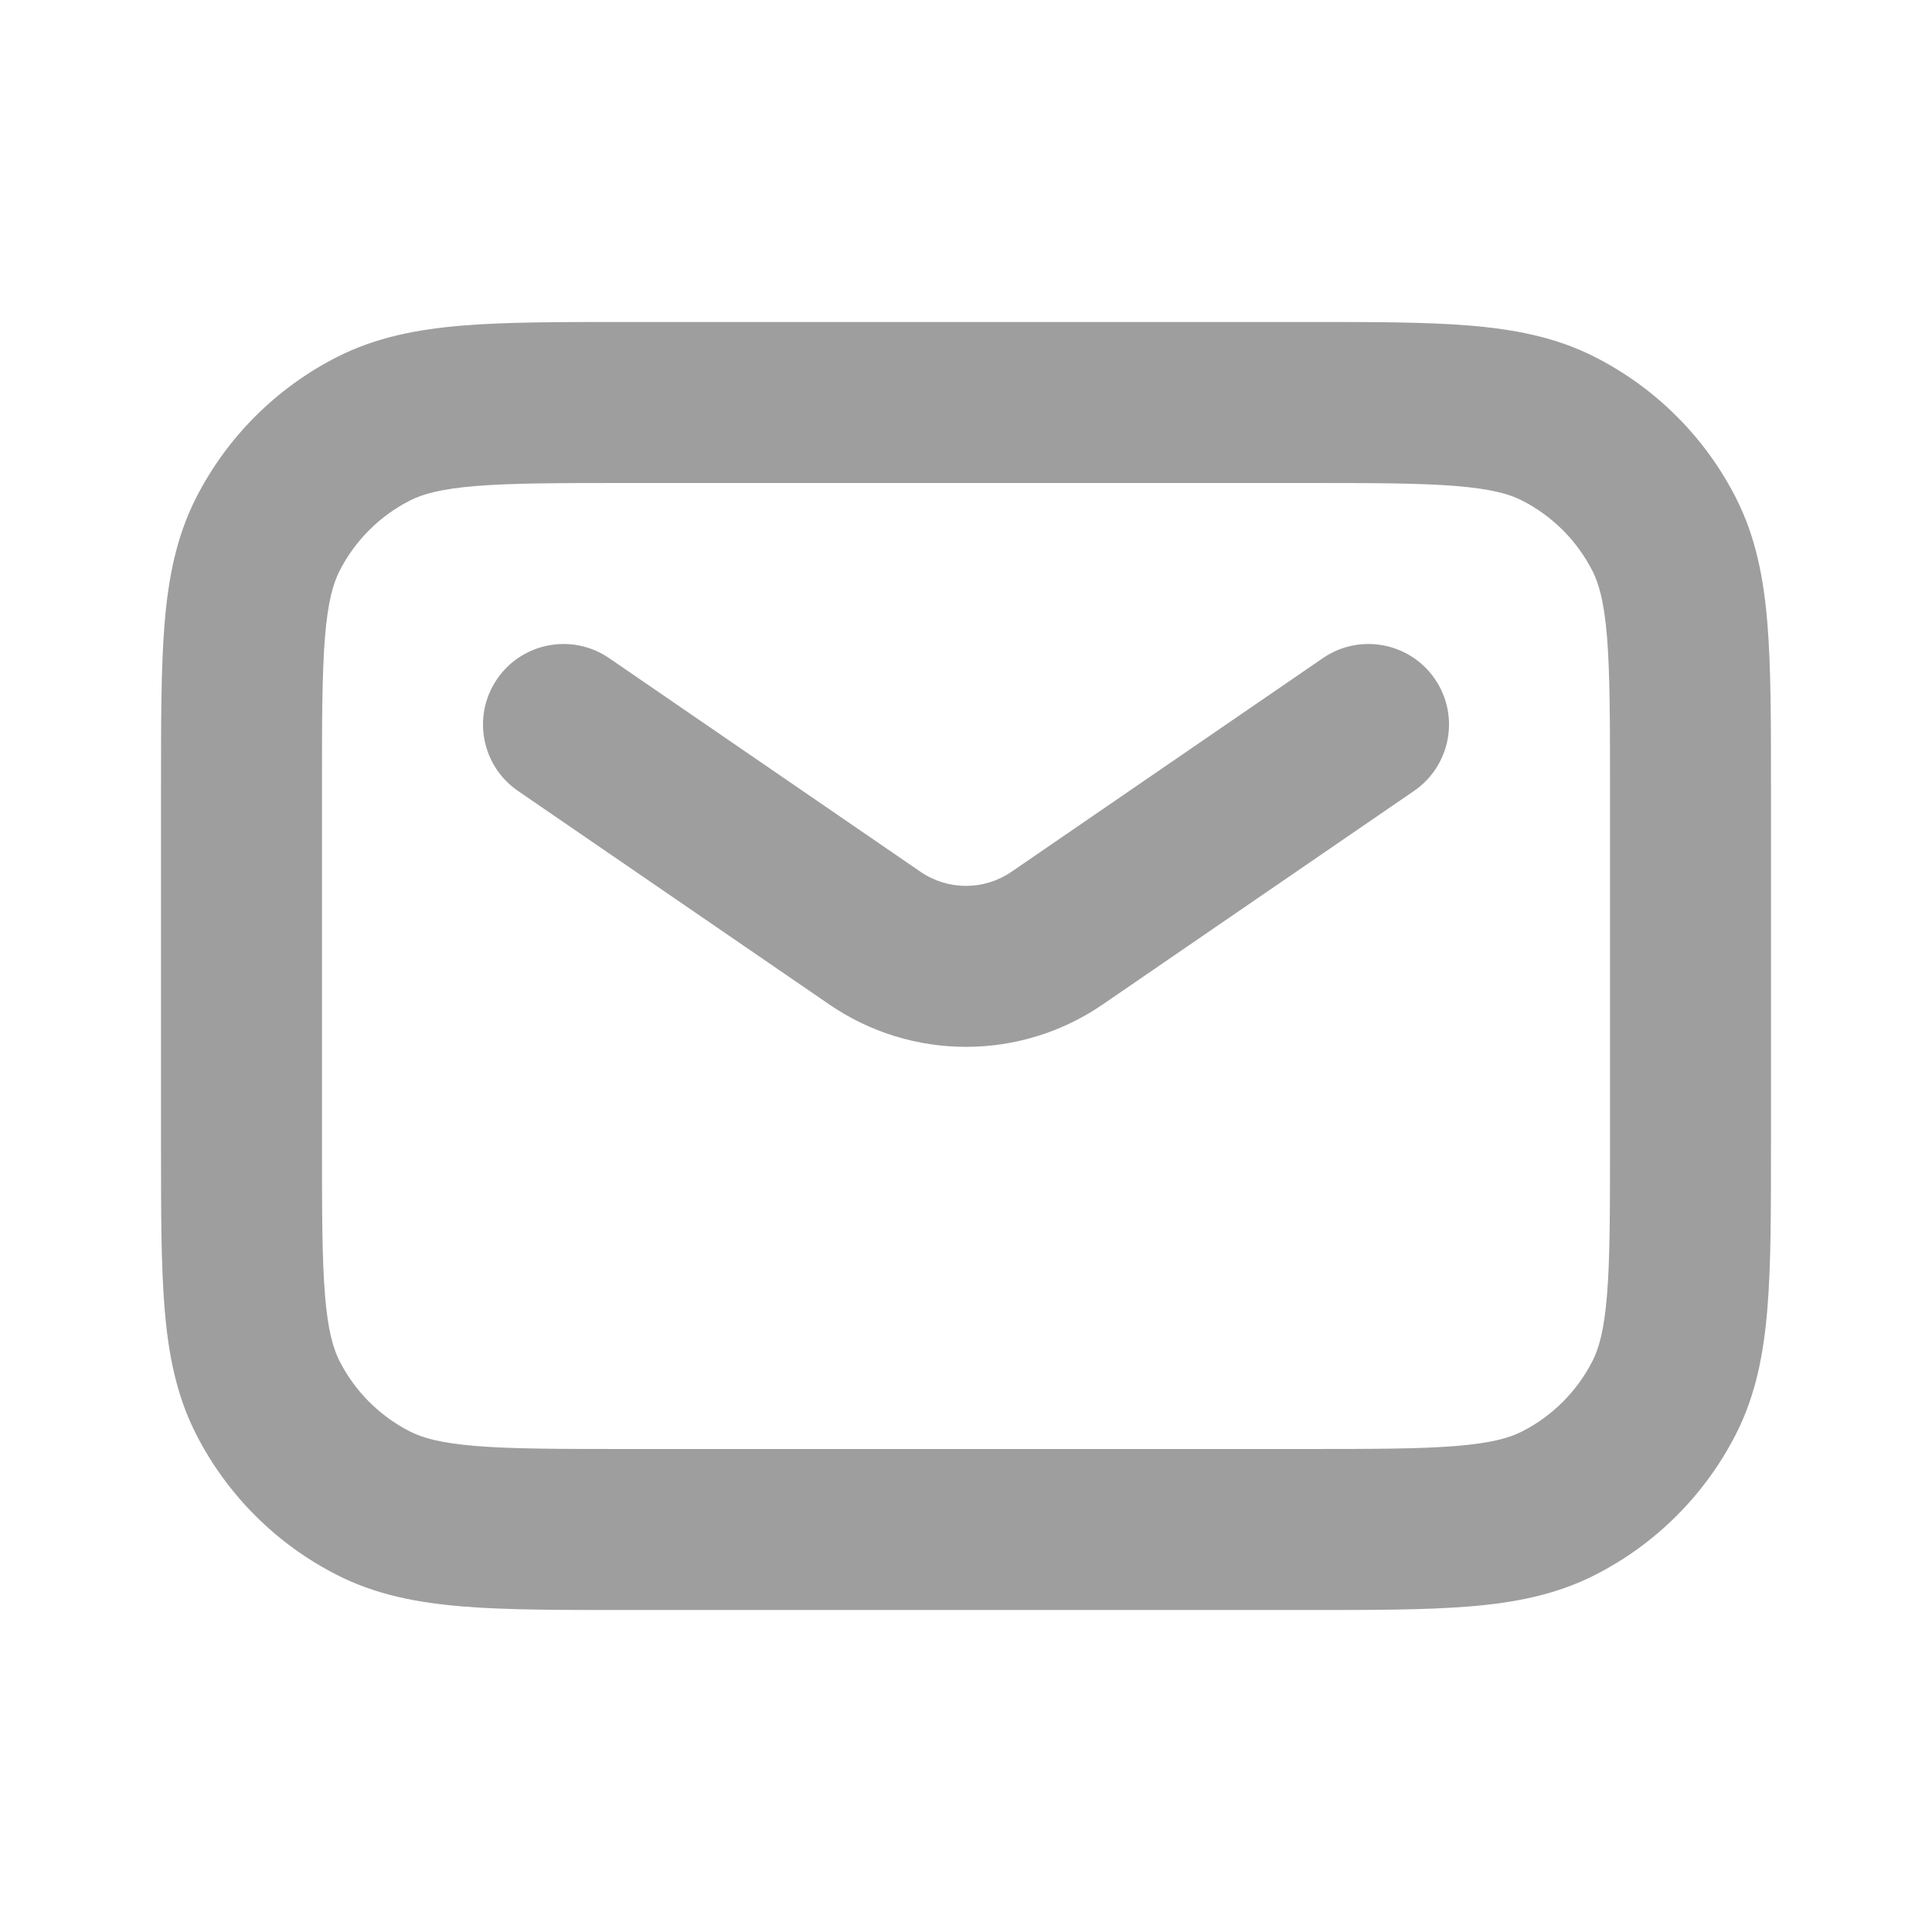 <svg width="32" height="32" viewBox="0 0 32 32" fill="none" xmlns="http://www.w3.org/2000/svg">
<path fill-rule="evenodd" clip-rule="evenodd" d="M10.345 5.333H21.655C22.728 5.333 23.614 5.333 24.336 5.392C25.085 5.454 25.774 5.585 26.421 5.915C27.425 6.426 28.241 7.242 28.752 8.245C29.082 8.893 29.213 9.581 29.274 10.331C29.333 11.053 29.333 11.938 29.333 13.012V18.988C29.333 20.062 29.333 20.948 29.274 21.669C29.213 22.419 29.082 23.108 28.752 23.755C28.241 24.758 27.425 25.574 26.421 26.085C25.774 26.415 25.085 26.547 24.336 26.608C23.614 26.667 22.728 26.667 21.655 26.667H10.345C9.272 26.667 8.386 26.667 7.664 26.608C6.915 26.547 6.226 26.415 5.579 26.085C4.575 25.574 3.759 24.758 3.248 23.755C2.918 23.108 2.787 22.419 2.726 21.669C2.667 20.948 2.667 20.062 2.667 18.988V13.012C2.667 11.938 2.667 11.053 2.726 10.331C2.787 9.581 2.918 8.893 3.248 8.245C3.759 7.242 4.575 6.426 5.579 5.915C6.226 5.585 6.915 5.454 7.664 5.392C8.386 5.333 9.272 5.333 10.345 5.333ZM7.881 8.05C7.297 8.098 6.998 8.184 6.789 8.291C6.288 8.546 5.88 8.954 5.624 9.456C5.518 9.665 5.431 9.964 5.383 10.548C5.334 11.148 5.333 11.925 5.333 13.067V18.933C5.333 20.076 5.334 20.852 5.383 21.452C5.431 22.037 5.518 22.335 5.624 22.544C5.88 23.046 6.288 23.454 6.789 23.709C6.998 23.816 7.297 23.902 7.881 23.95C8.481 23.999 9.258 24 10.4 24H21.6C22.742 24 23.518 23.999 24.119 23.95C24.703 23.902 25.002 23.816 25.211 23.709C25.712 23.454 26.12 23.046 26.376 22.544C26.482 22.335 26.569 22.037 26.617 21.452C26.666 20.852 26.667 20.076 26.667 18.933V13.067C26.667 11.925 26.666 11.148 26.617 10.548C26.569 9.964 26.482 9.665 26.376 9.456C26.12 8.954 25.712 8.546 25.211 8.291C25.002 8.184 24.703 8.098 24.119 8.05C23.518 8.001 22.742 8 21.6 8H10.4C9.258 8 8.481 8.001 7.881 8.05Z" fill="#9E9E9E"/>
<path fill-rule="evenodd" clip-rule="evenodd" d="M8.234 11.246C8.65 10.639 9.48 10.484 10.088 10.9L15.246 14.439C15.7 14.751 16.3 14.751 16.754 14.439L21.912 10.9C22.52 10.484 23.35 10.639 23.766 11.246C24.183 11.853 24.028 12.683 23.421 13.1L18.263 16.638C16.899 17.573 15.101 17.573 13.737 16.638L8.579 13.1C7.972 12.683 7.817 11.853 8.234 11.246Z" fill="#9E9E9E"/>
</svg>

